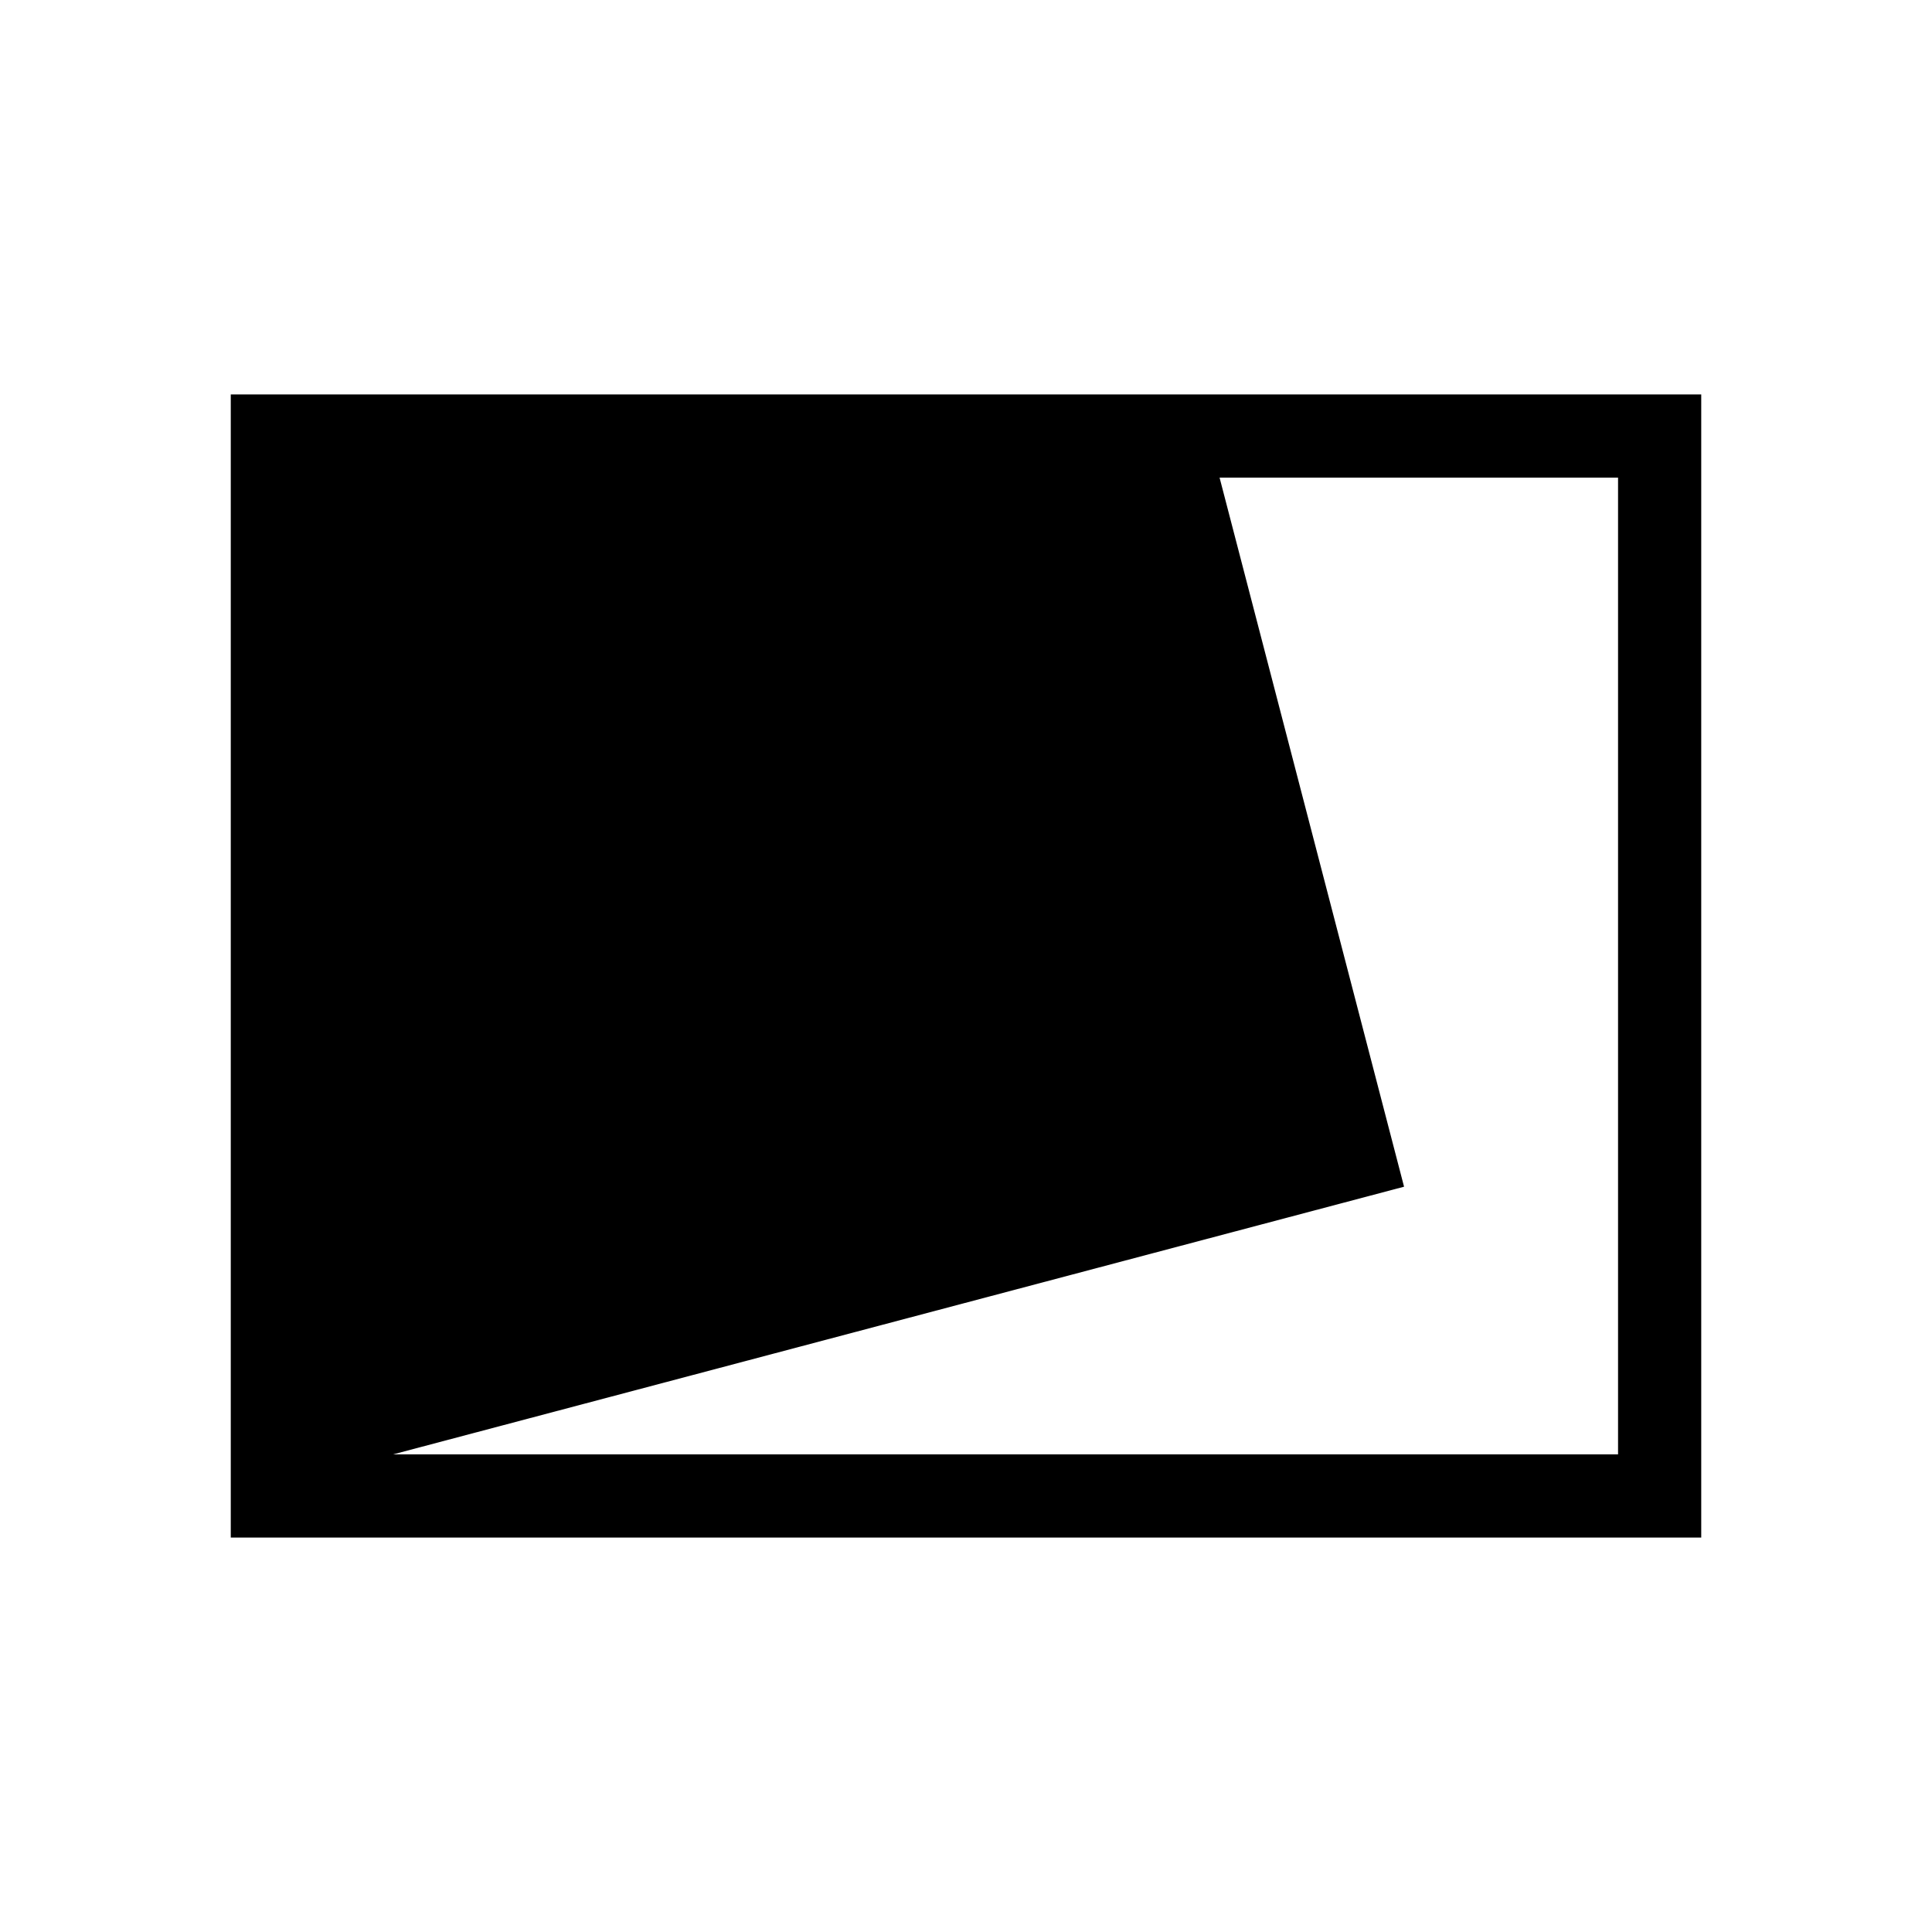 <svg xmlns="http://www.w3.org/2000/svg" height="40" viewBox="0 -960 960 960" width="40"><path d="M114.667-196v-568h730.666v568H114.667Zm80.665-41.333H804v-485.334H606l91.666 352.334-502.334 133Z"/></svg>